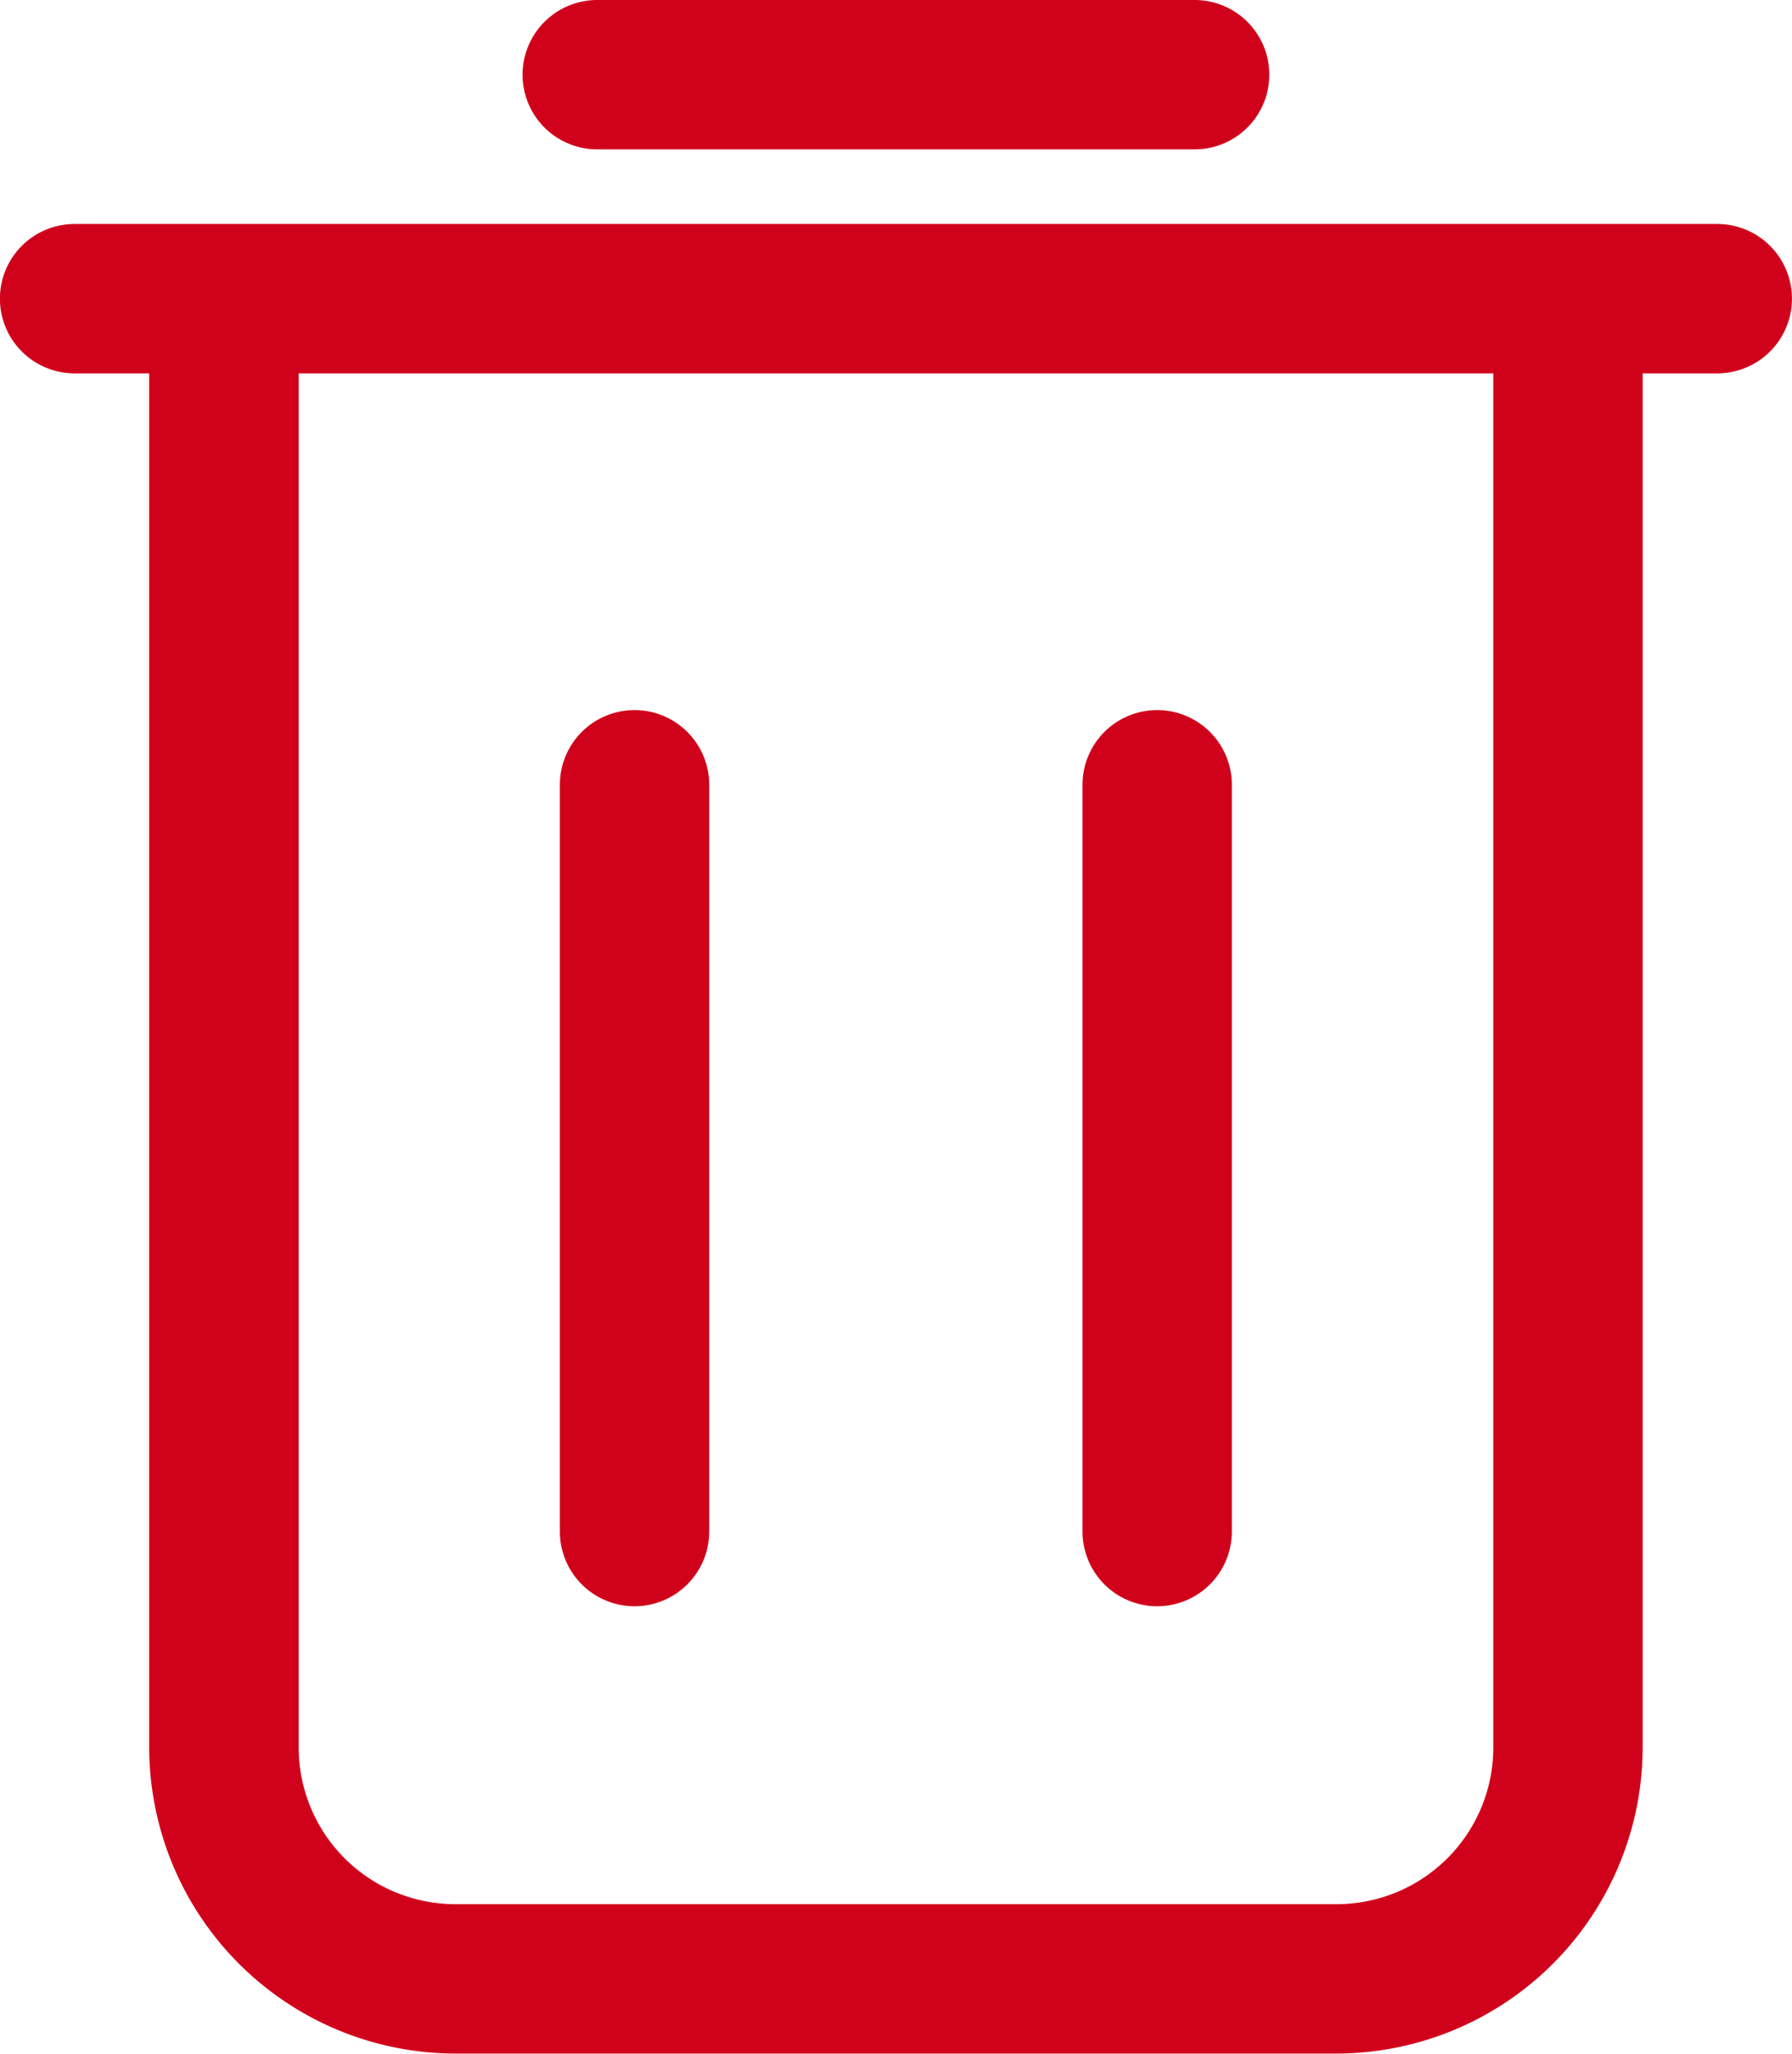 <svg xmlns="http://www.w3.org/2000/svg" width="13.091" height="15" viewBox="0 0 13.091 15">
    <defs>
        <style>
            .cls-1{fill:#d0021b}
        </style>
    </defs>
    <g id="Layer_1" transform="translate(-4 -2.25)">
        <g id="Group_6952" transform="translate(4 2.25)">
            <path id="Path_15214" d="M19.045 18.3a.546.546 0 0 0 .545-.545V12.3a.545.545 0 1 0-1.091 0v5.45a.546.546 0 0 0 .546.55z" class="cls-1" transform="translate(-10.591 -6.568)"/>
            <path id="Path_15215" d="M12.045 18.3a.546.546 0 0 0 .545-.545V12.3a.545.545 0 0 0-1.091 0v5.45a.546.546 0 0 0 .546.55z" class="cls-1" transform="translate(-7.409 -6.568)"/>
            <path id="Path_15216" d="M15.909 3.341a.545.545 0 0 0 0-1.091h-4.364a.545.545 0 1 0 0 1.091z" class="cls-1" transform="translate(-7.182 -2.25)"/>
            <path id="Path_15217" d="M4.545 5.25a.545.545 0 0 0 0 1.091h.545v10.036a2.239 2.239 0 0 0 2.236 2.236h6.436A2.239 2.239 0 0 0 16 16.377V6.341h.545a.545.545 0 1 0 0-1.091h-12zm10.364 1.091v10.036a1.145 1.145 0 0 1-1.145 1.145H7.327a1.145 1.145 0 0 1-1.145-1.145V6.341z" class="cls-1" transform="translate(-4 -3.614)"/>
        </g>
    </g>
</svg>
